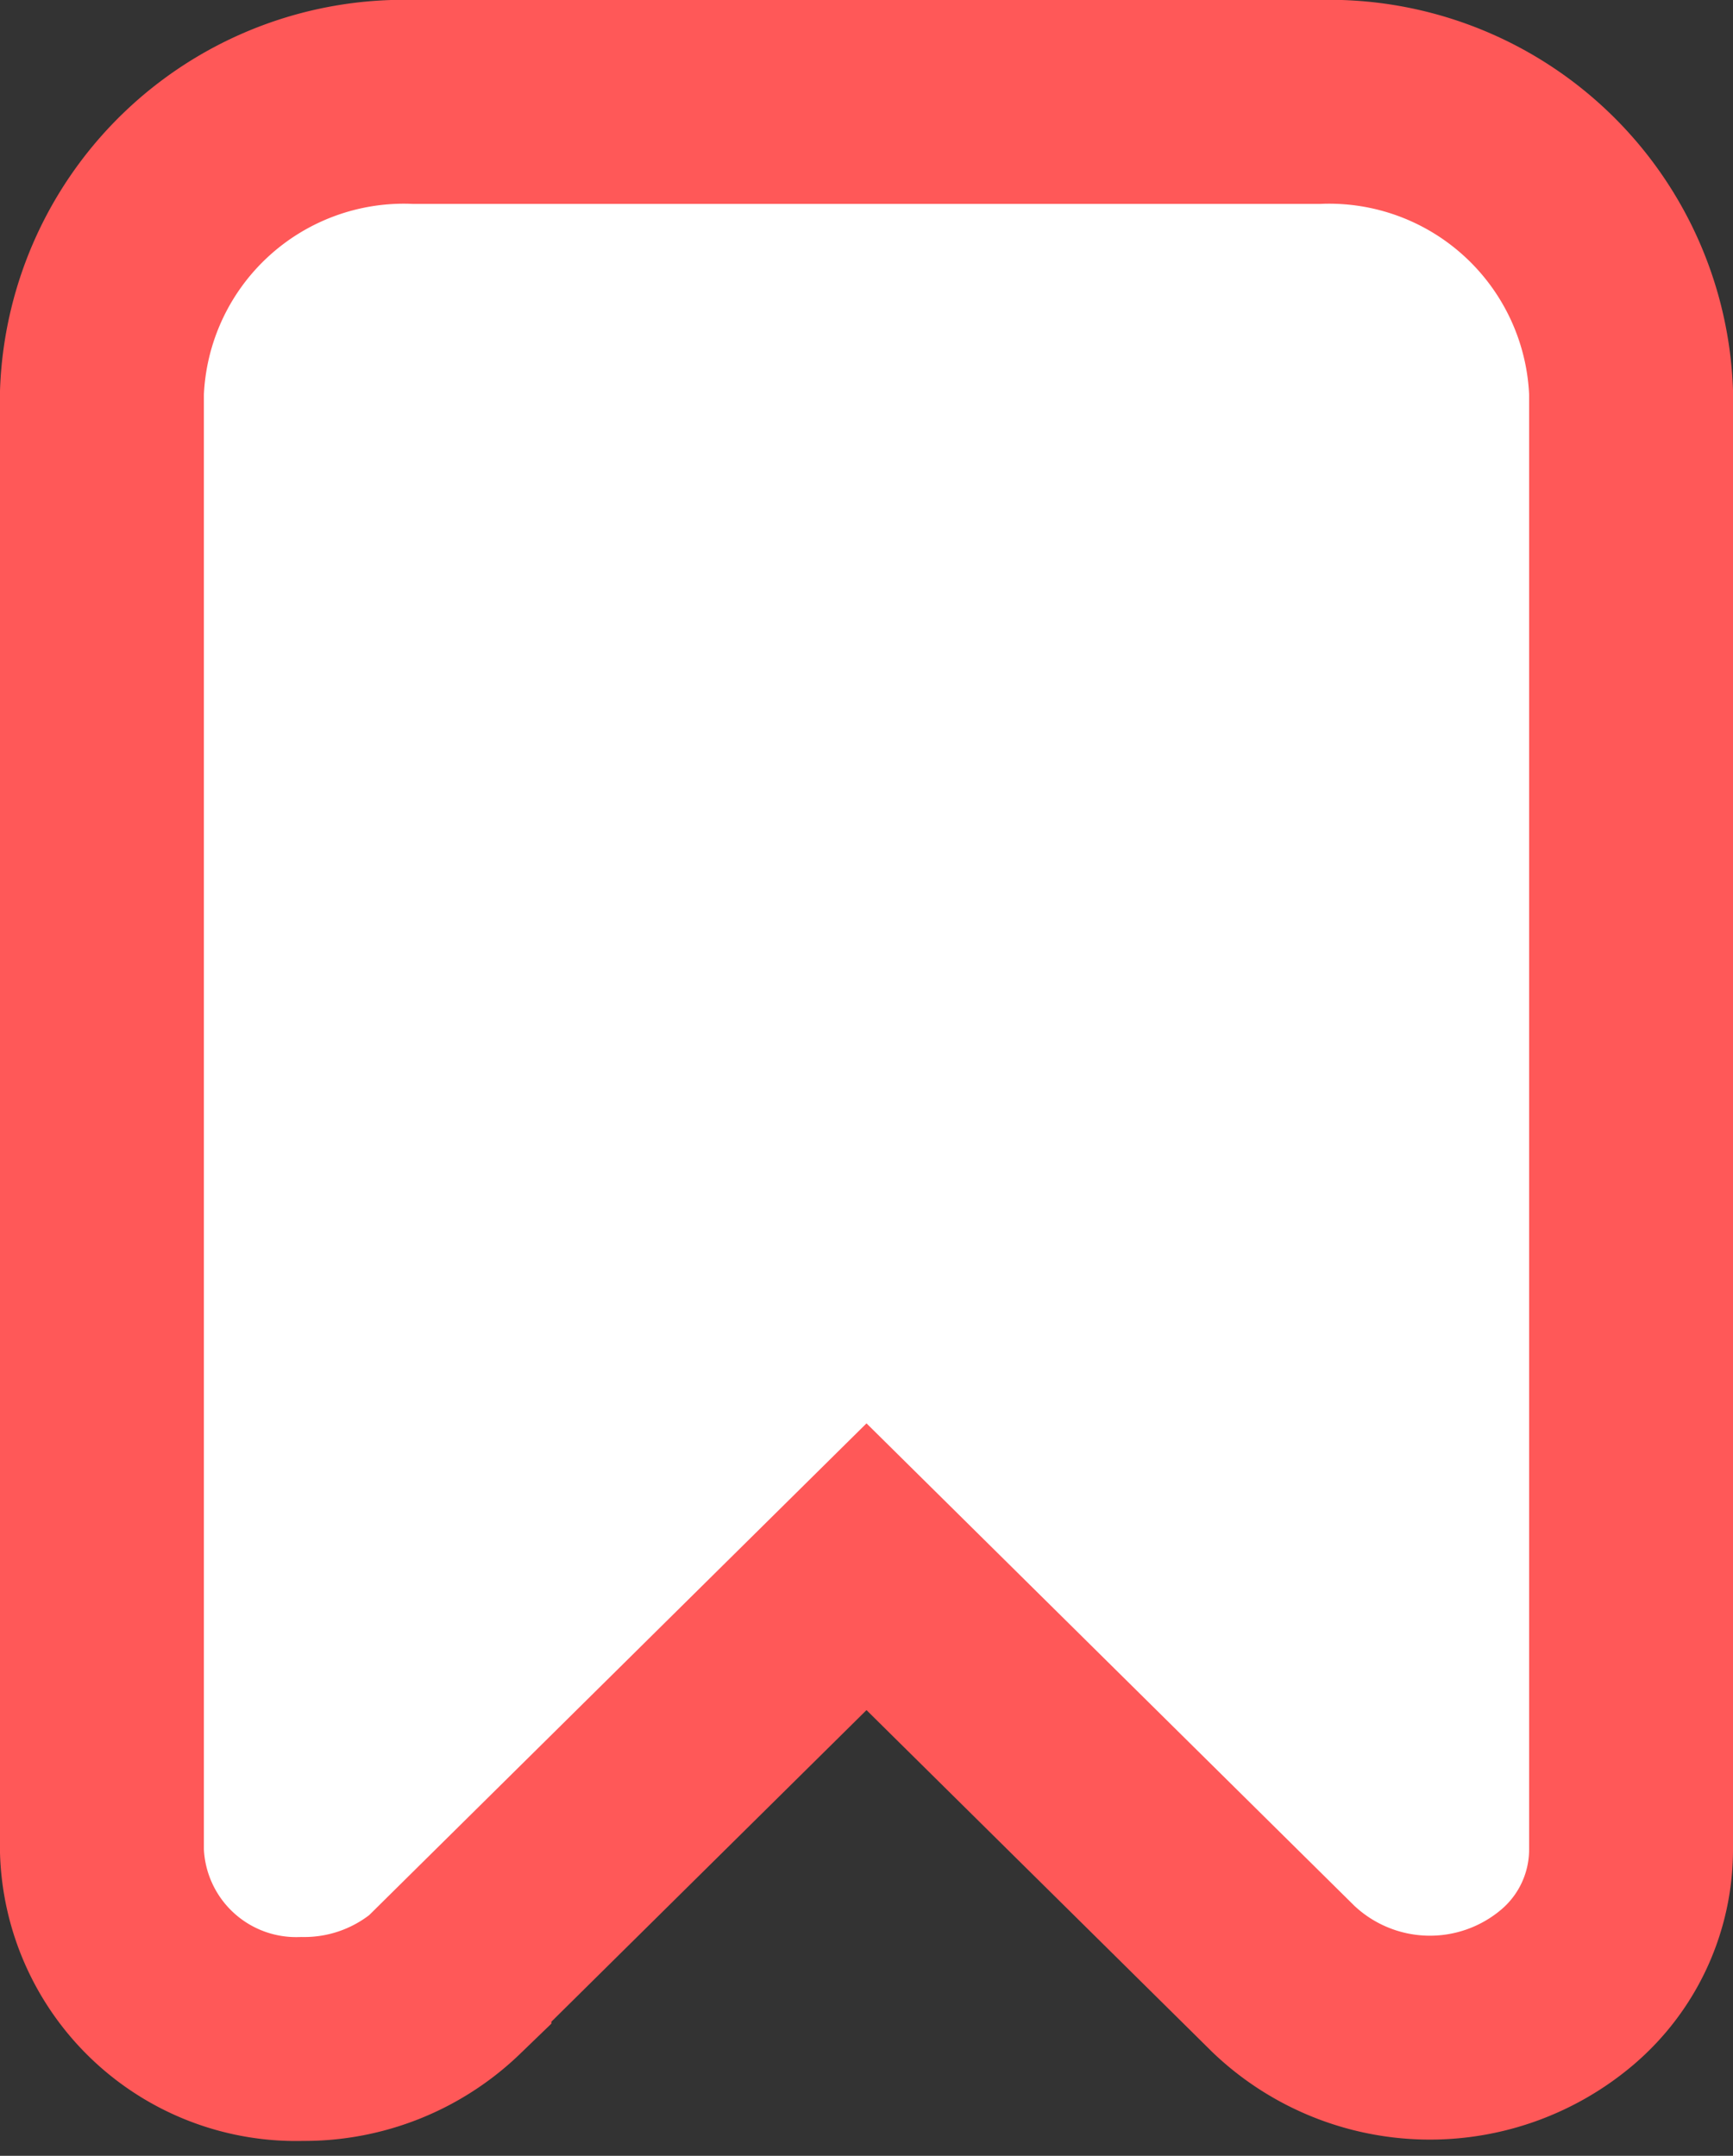 <svg class="bookmark" xmlns="http://www.w3.org/2000/svg" width="17" height="21.146" viewBox="0 0 17 21.146"><rect x="0" y="0" width="17" height="21.146" fill="#333333" stroke="none"/><path id="Path_38323" data-name="Path 38323" d="M31.409,38.413,35.5,34.368l4.091,4.045a2.083,2.083,0,0,0,2.79.074A1.773,1.773,0,0,0,43,37.147v-14.3A2.964,2.964,0,0,0,39.932,20H31.068A2.964,2.964,0,0,0,28,22.849V37.159A1.906,1.906,0,0,0,29.965,39a2.049,2.049,0,0,0,1.444-.575Z" transform="translate(-27 -19)"/>
<style type="text/css">
	path{
	fill: #FFF;
    stroke: #FF5858;
    stroke-width: 2px;
	}
</style>
</svg>